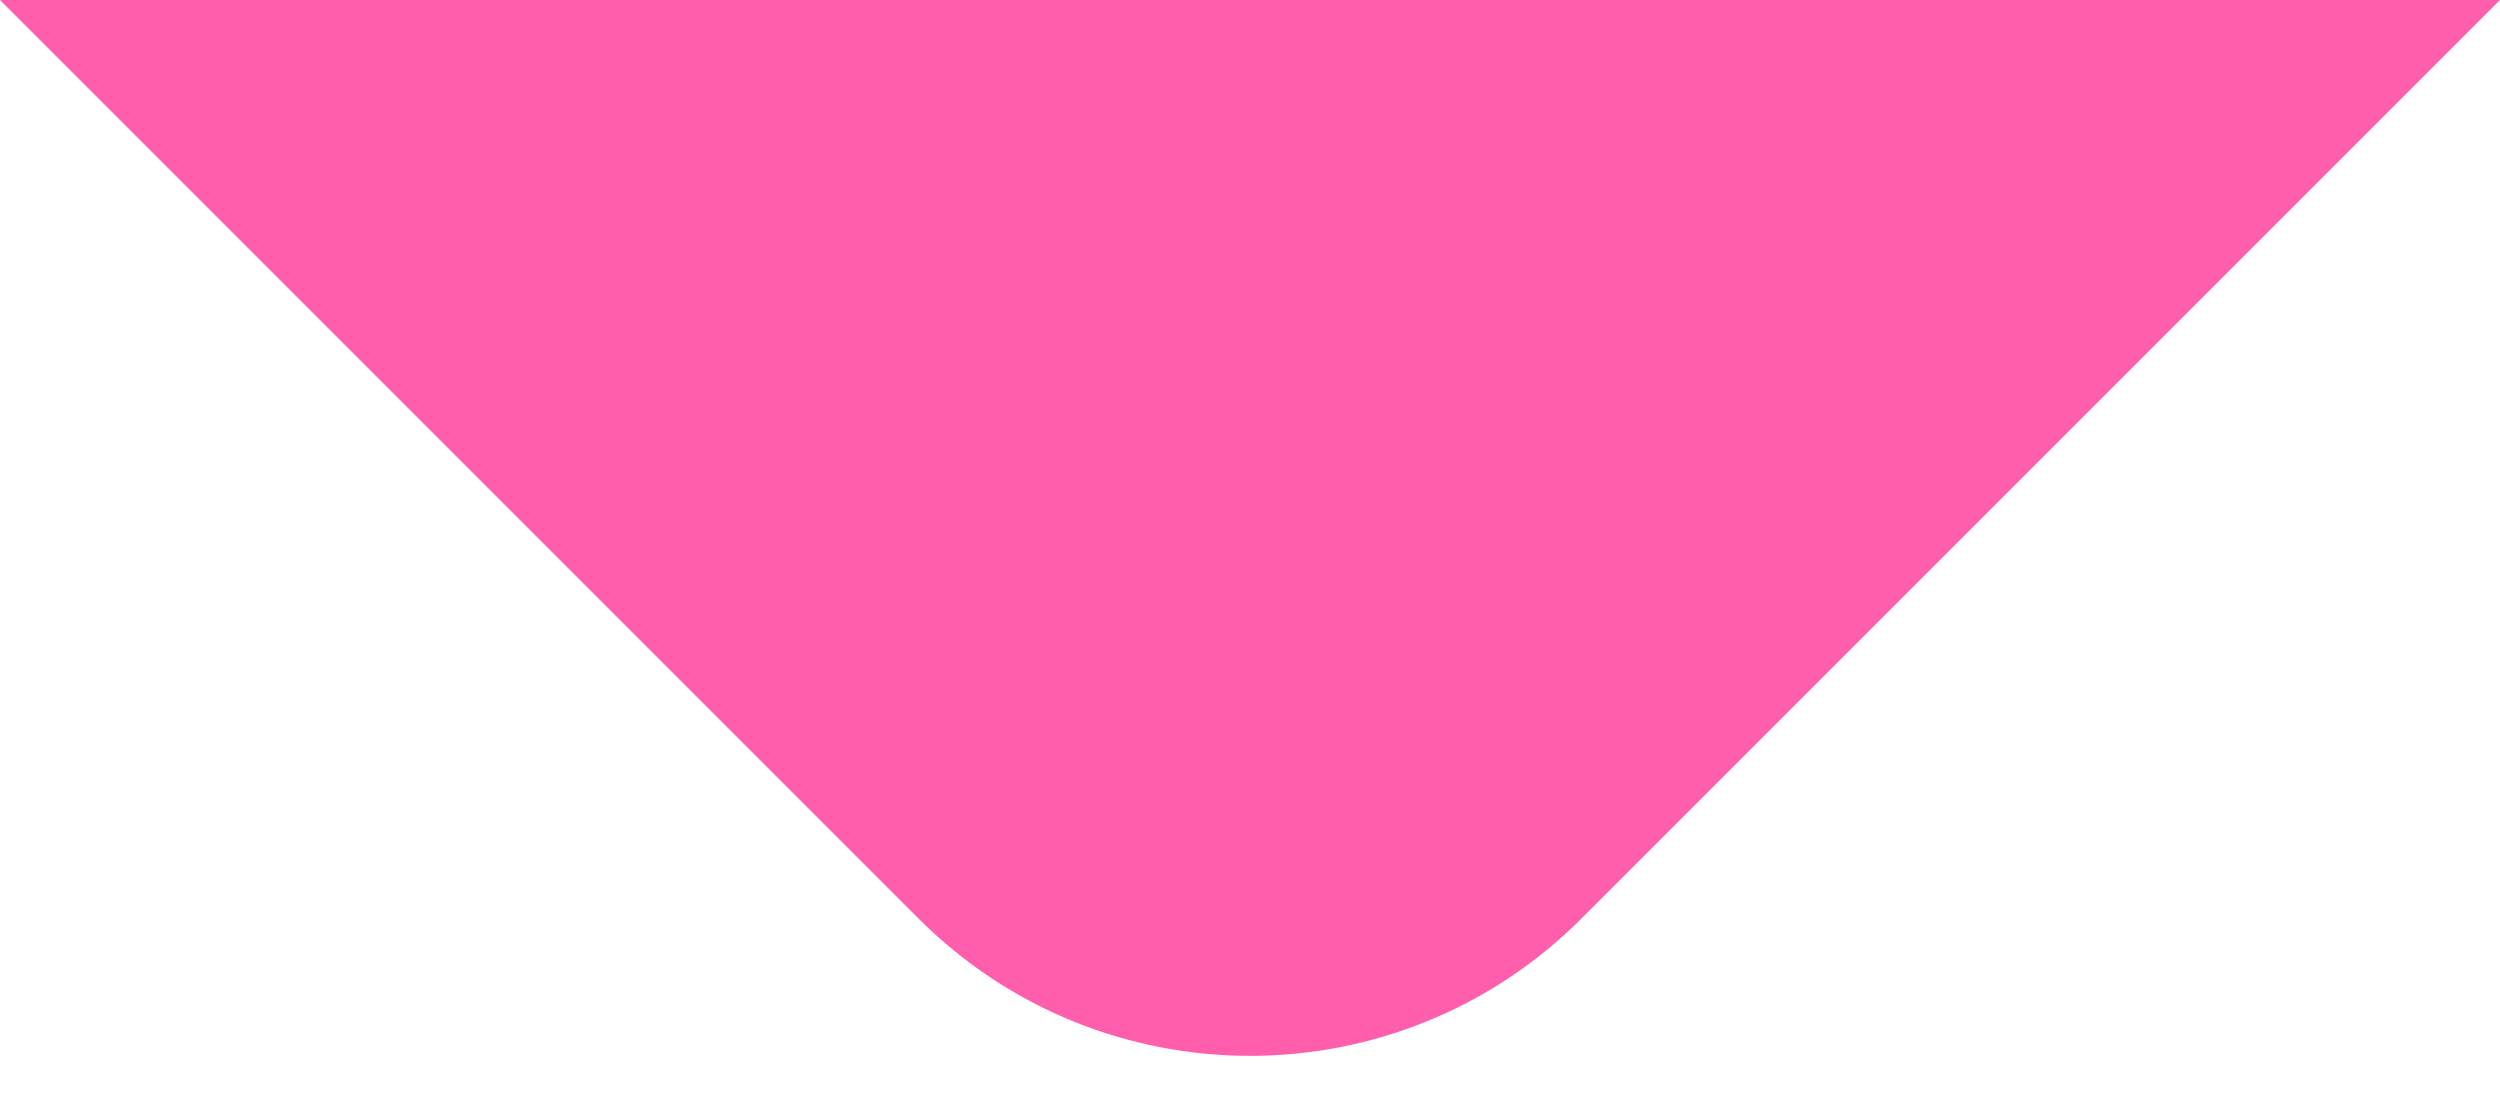 <svg width="32" height="14" viewBox="0 0 32 14" fill="none" xmlns="http://www.w3.org/2000/svg">
<g clip-path="url(#clip0_111_459)">
<path d="M0 0H32L20.243 11.757C17.899 14.101 14.101 14.101 11.757 11.757L0 0Z" fill="#FF5EAC"/>
</g>
<defs>
<clipPath id="clip0_111_459">
<rect width="32" height="14" fill="white"/>
</clipPath>
</defs>
</svg>
